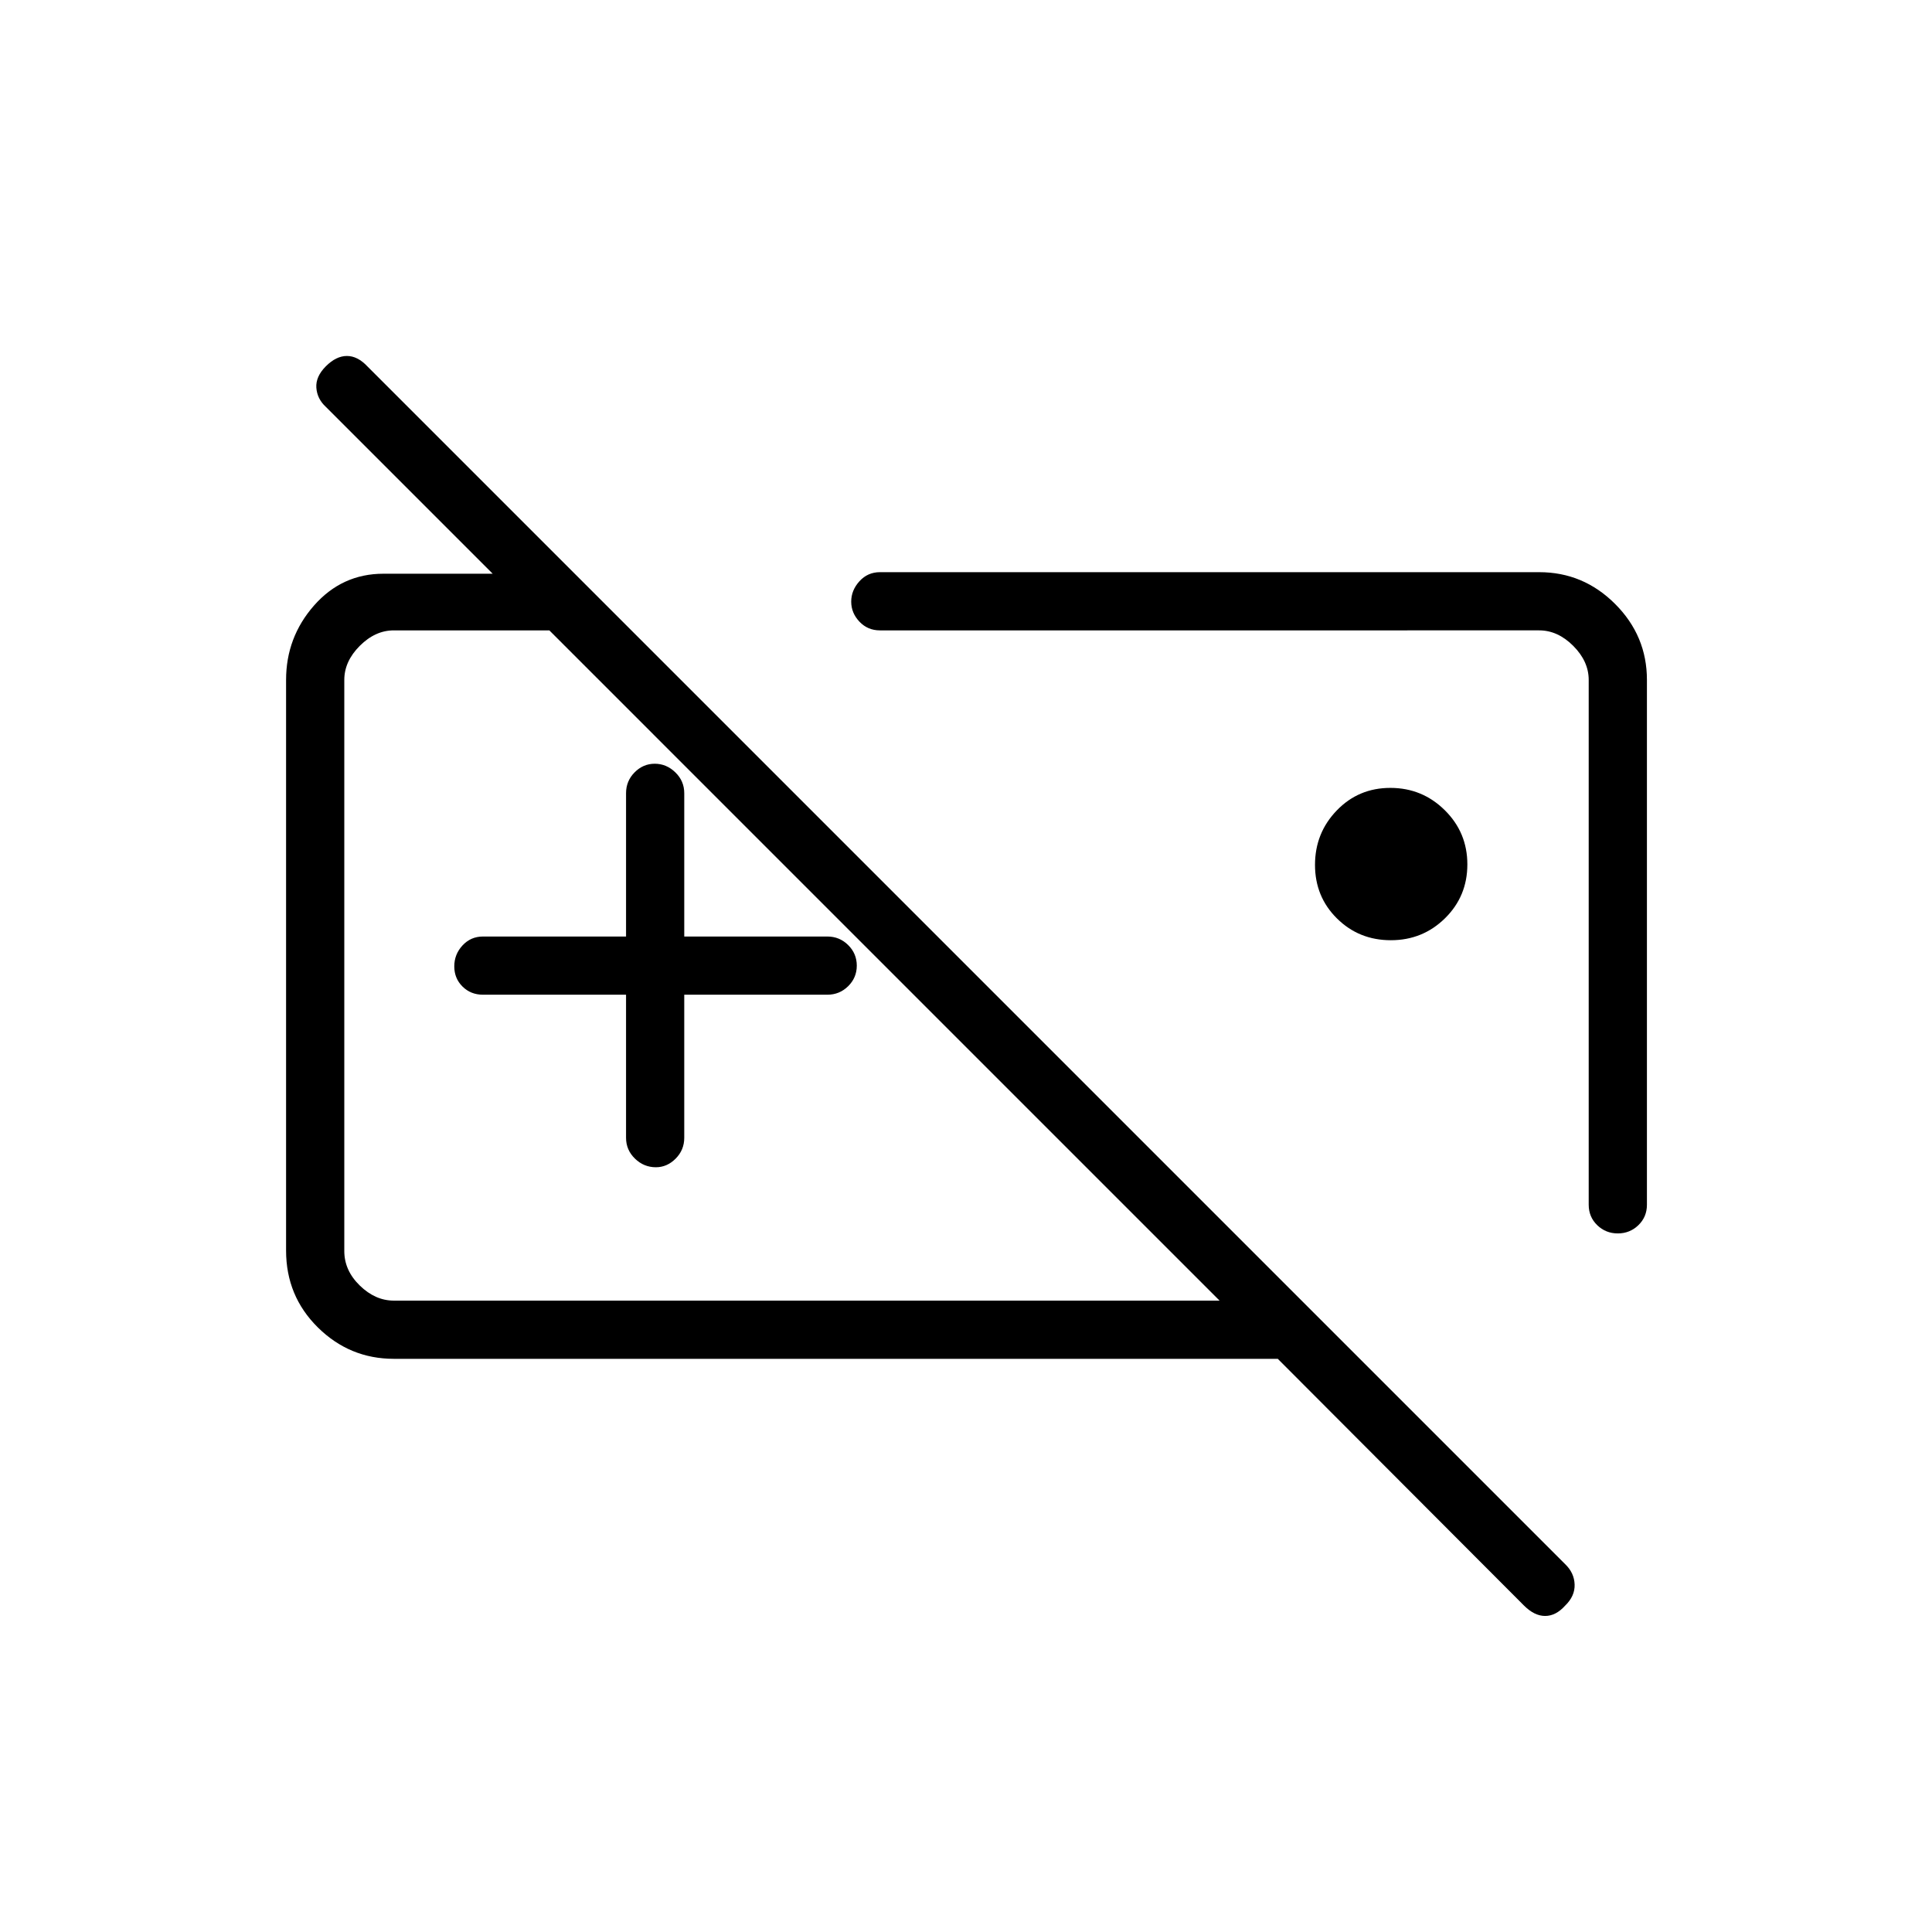 <svg xmlns="http://www.w3.org/2000/svg" height="20" viewBox="0 -960 960 960" width="20"><path d="M438.73-476.5Zm-127.65 10.77H240q-6.07 0-10.17-4.05t-4.1-10.04q0-5.99 4.1-10.41t10.17-4.42h71.08v-71.2q0-6.07 4.24-10.36 4.24-4.29 10.03-4.29 5.8 0 10.23 4.29 4.42 4.29 4.42 10.36v71.2h71.08q6.07 0 10.36 4.24 4.29 4.24 4.29 10.23t-4.29 10.22q-4.29 4.23-10.36 4.23H340v71.08q0 6.07-4.27 10.36-4.27 4.29-9.82 4.29-5.99 0-10.41-4.29t-4.42-10.36v-71.08ZM195.69-284.81q-21.94 0-37.74-15.59-15.8-15.6-15.8-38.22v-283.53q0-21.16 13.89-36.97 13.89-15.8 34.5-15.8h95.04l28.15 28.15H195.69q-9.23 0-16.92 7.69-7.69 7.7-7.69 16.93v283.8q0 9.62 7.69 17.12 7.69 7.5 16.92 7.5H606L161.92-757.81q-4.34-4.01-4.73-9.54-.38-5.53 4.73-10.65 5.12-5.12 10.46-5.12 5.34 0 10.21 5.21l595.13 595.13q4.51 4.33 4.7 10.1.2 5.77-4.73 10.53-4.59 5.11-9.93 5.11t-10.53-5.2L634.92-284.81H195.69Zm495.42-208q-15.84 0-26.76-10.8-10.93-10.8-10.93-26.64t10.81-27.04q10.8-11.21 26.64-11.21 15.83 0 27.04 11.09 11.21 11.08 11.21 26.92 0 15.84-11.09 26.76-11.09 10.92-26.92 10.92Zm73.7-182.88q21.94 0 37.74 15.8t15.8 37.74v260.77q0 6.06-4.24 10.16-4.24 4.1-10.23 4.1-6 0-10.23-4.1t-4.23-10.16v-260.77q0-9.23-7.69-16.93-7.69-7.69-16.92-7.69H437.23q-6.07 0-10.17-4.32-4.1-4.33-4.1-9.96 0-5.63 4.1-10.14 4.1-4.5 10.17-4.5h327.58ZM599.65-468.54Z"/></svg>